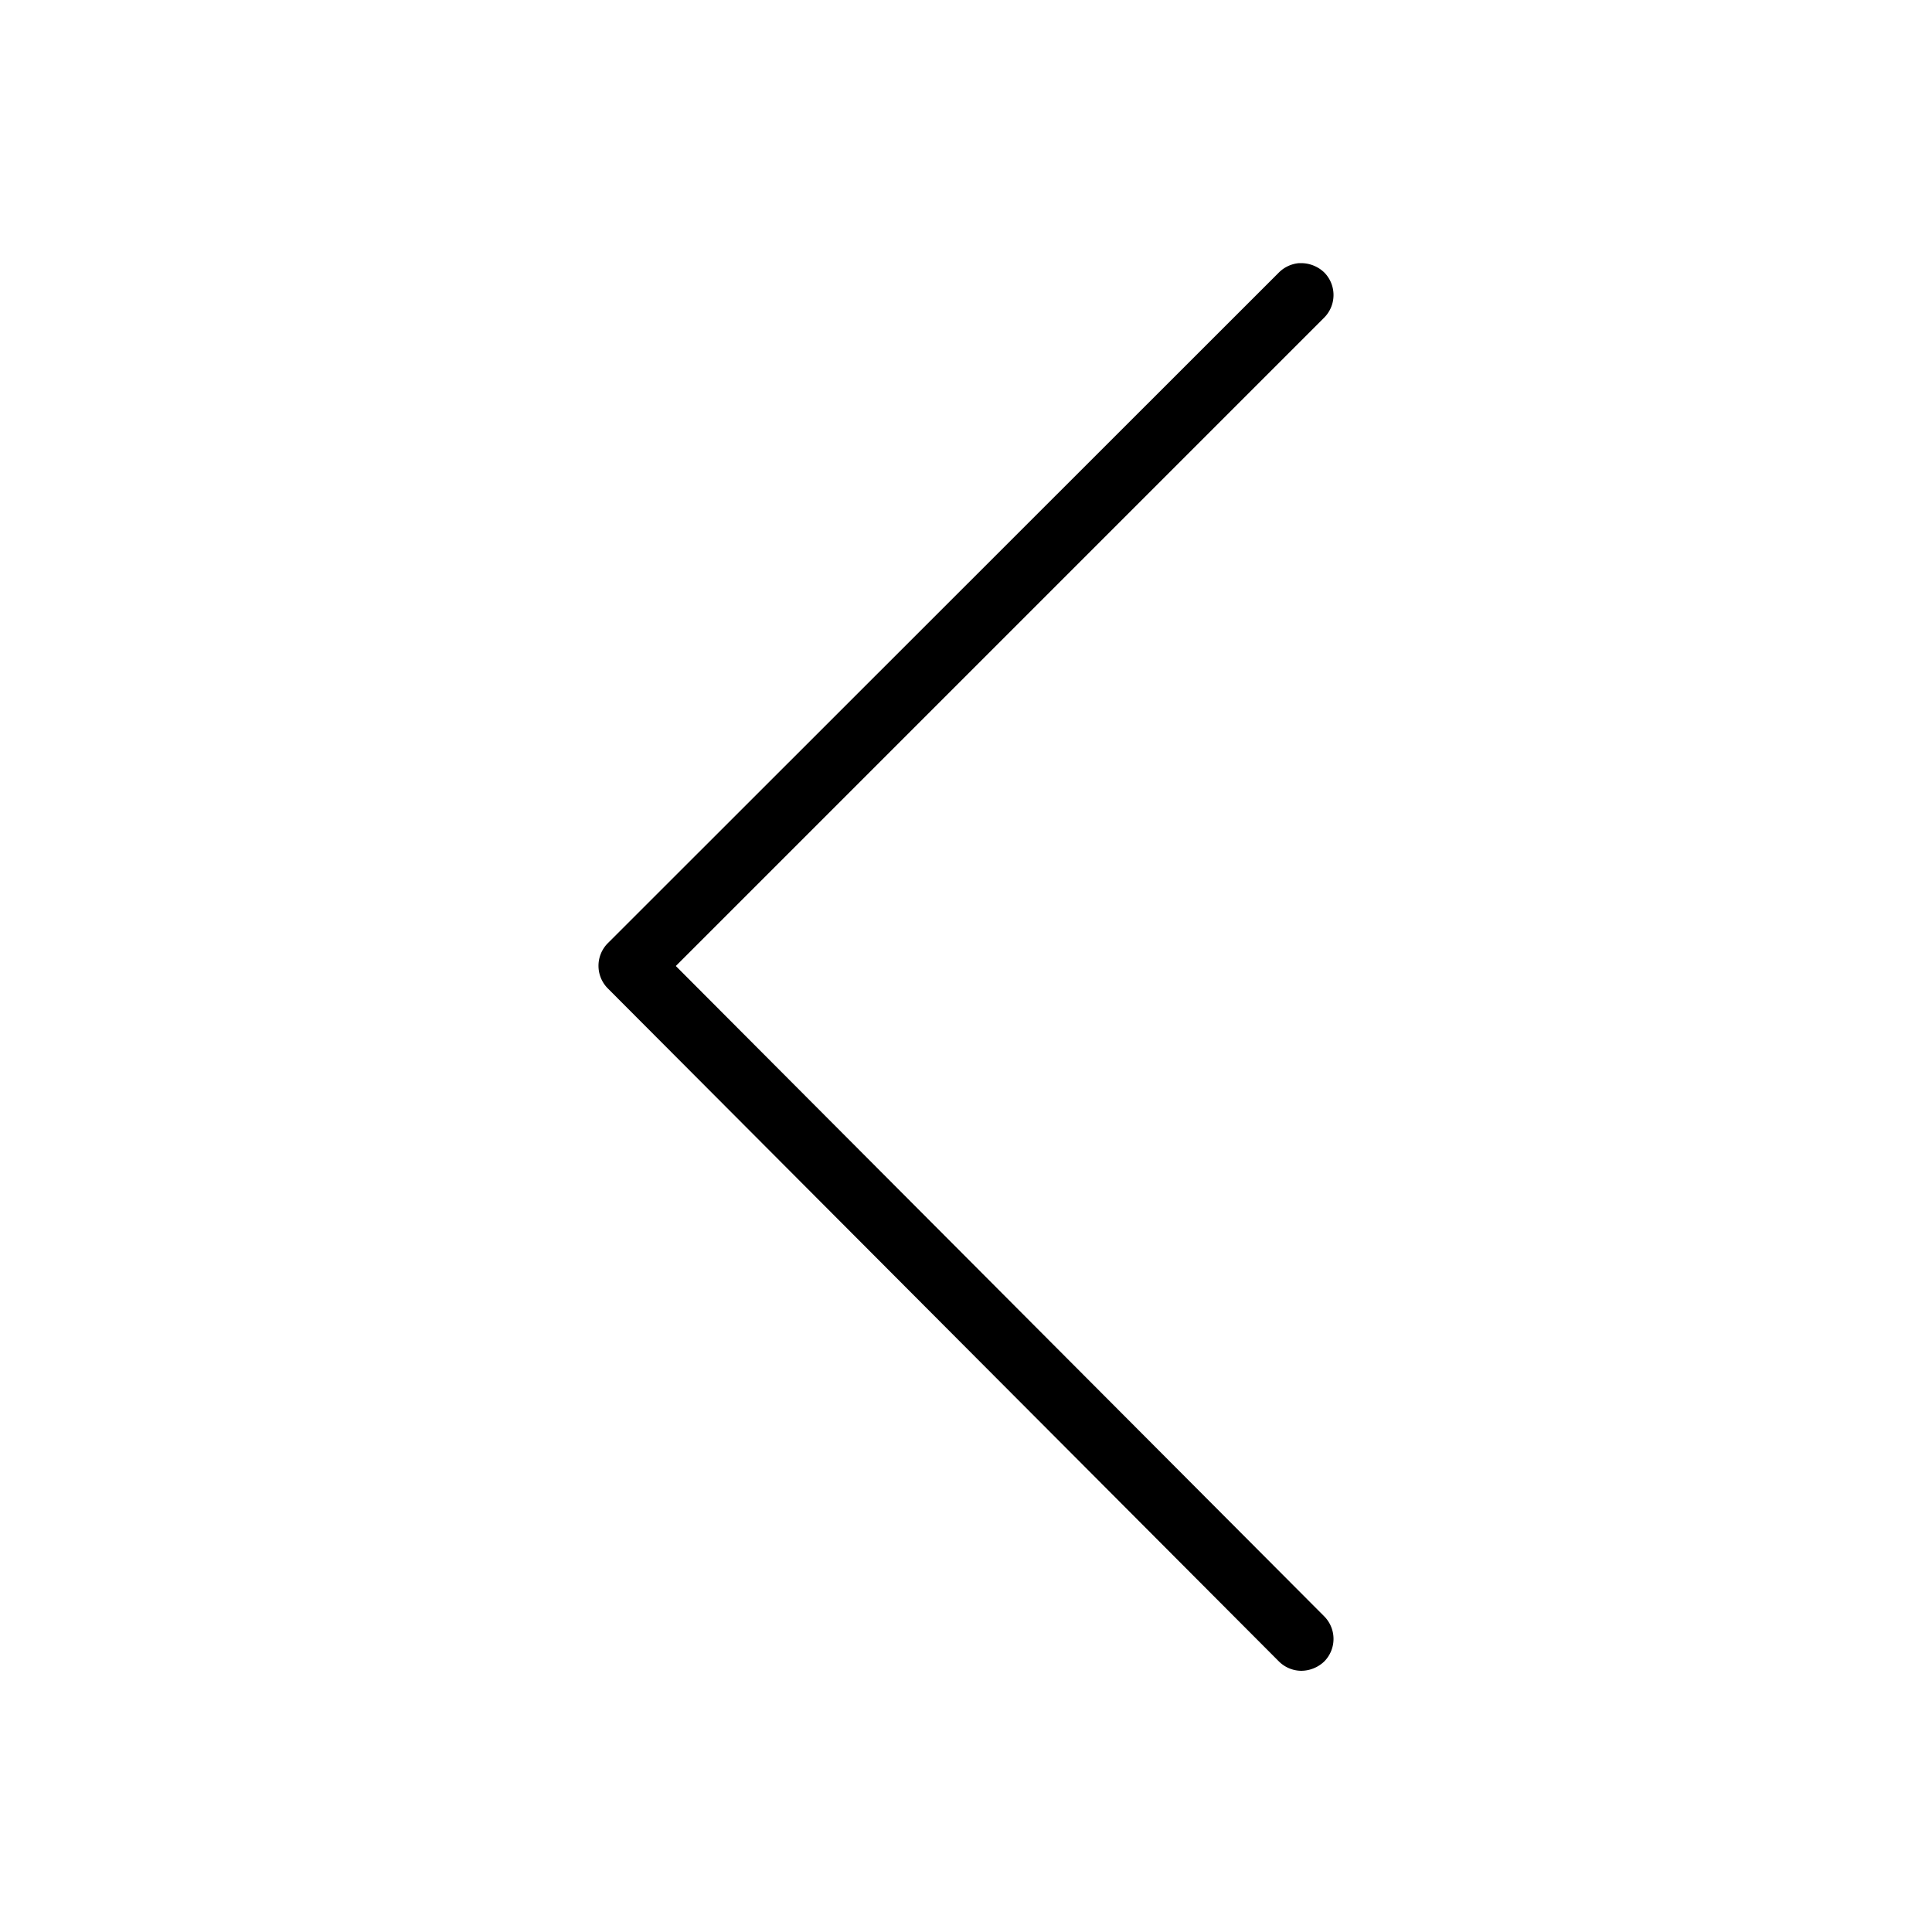 <svg id="Ebene_1" data-name="Ebene 1" xmlns="http://www.w3.org/2000/svg" viewBox="0 0 50 50"><path d="M33.62,6.81a.84.84,0,0,0-.52.24L15.73,24.41a.83.83,0,0,0,0,1.17L33.1,43a.83.83,0,0,0,.58.24.87.87,0,0,0,.59-.24.83.83,0,0,0,0-1.17L17.49,25,34.27,8.22a.83.83,0,0,0,0-1.17.87.87,0,0,0-.59-.24Z"/></svg>